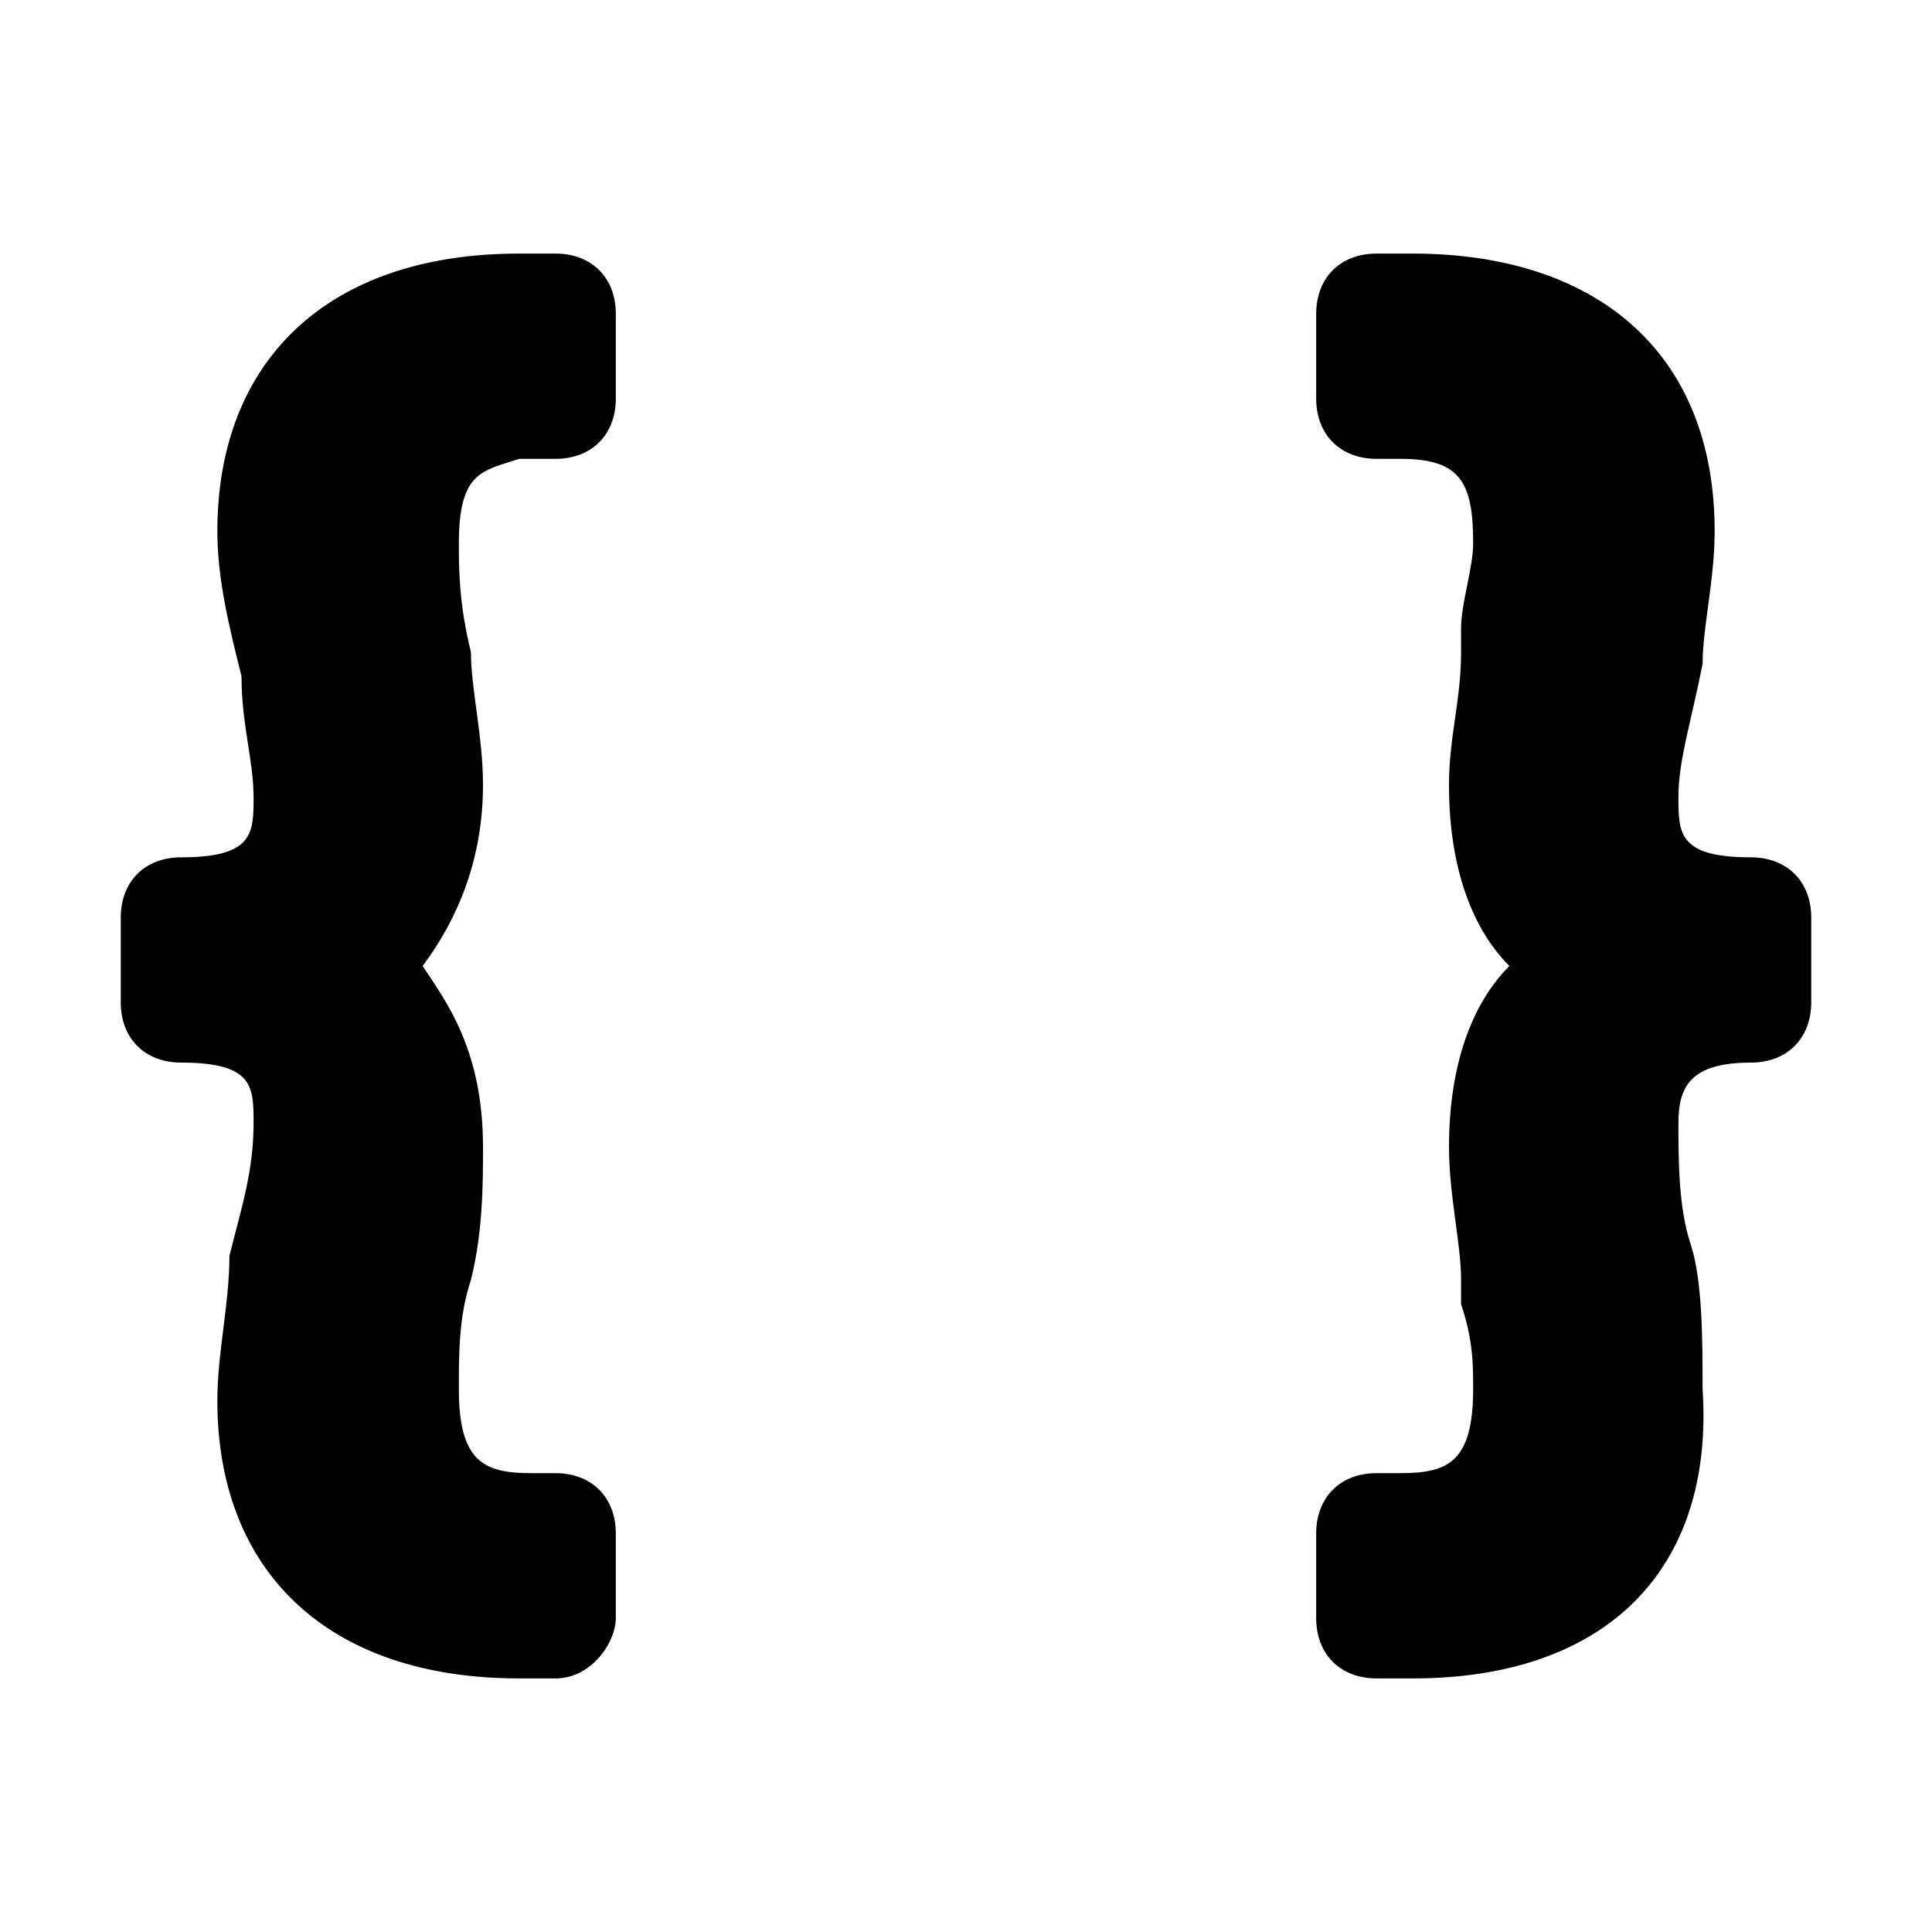 <!-- This Source Code Form is subject to the terms of the Mozilla Public
   - License, v. 2.0. If a copy of the MPL was not distributed with this
   - file, You can obtain one at http://mozilla.org/MPL/2.0/. -->
<svg height="16" width="16" xmlns="http://www.w3.org/2000/svg" viewBox="0 0 16 16">
  <path d="M4.6 13.9h-.3c-1.6 0-2.5-.9-2.5-2.3 0-.4.1-.8.1-1.2.1-.4.2-.7.2-1.1 0-.3 0-.5-.6-.5-.3 0-.5-.2-.5-.5v-.7c0-.3.2-.5.5-.5.6 0 .6-.2.6-.5S2 6 2 5.6c-.1-.4-.2-.8-.2-1.2 0-1.4.9-2.3 2.5-2.3h.3c.3 0 .5.2.5.5v.7c0 .3-.2.5-.5.5h-.3c-.3.1-.5.1-.5.7 0 .2 0 .5.1.9 0 .3.1.7.1 1.1 0 .6-.2 1.1-.5 1.5.2.3.5.7.5 1.5 0 .3 0 .7-.1 1.1-.1.3-.1.6-.1.9 0 .6.2.7.6.7h.2c.3 0 .5.2.5.5v.7c0 .2-.2.5-.5.5zM11.7 13.9h-.3c-.3 0-.5-.2-.5-.5v-.7c0-.3.2-.5.5-.5h.2c.4 0 .6-.1.6-.7 0-.2 0-.4-.1-.7v-.2c0-.3-.1-.7-.1-1.1 0-.7.2-1.2.5-1.5-.3-.3-.5-.8-.5-1.5 0-.4.1-.7.1-1.1v-.2c0-.2.1-.5.1-.7 0-.5-.1-.7-.6-.7h-.2c-.3 0-.5-.2-.5-.5v-.7c0-.3.2-.5.5-.5h.3c1.5 0 2.5.8 2.5 2.3 0 .4-.1.8-.1 1.1-.1.5-.2.8-.2 1.1 0 .3 0 .5.6.5.3 0 .5.2.5.5v.7c0 .3-.2.5-.5.5-.5 0-.6.2-.6.5s0 .7.1 1c.1.3.1.8.1 1.2.1 1.5-.8 2.4-2.4 2.4z"/>
</svg>
